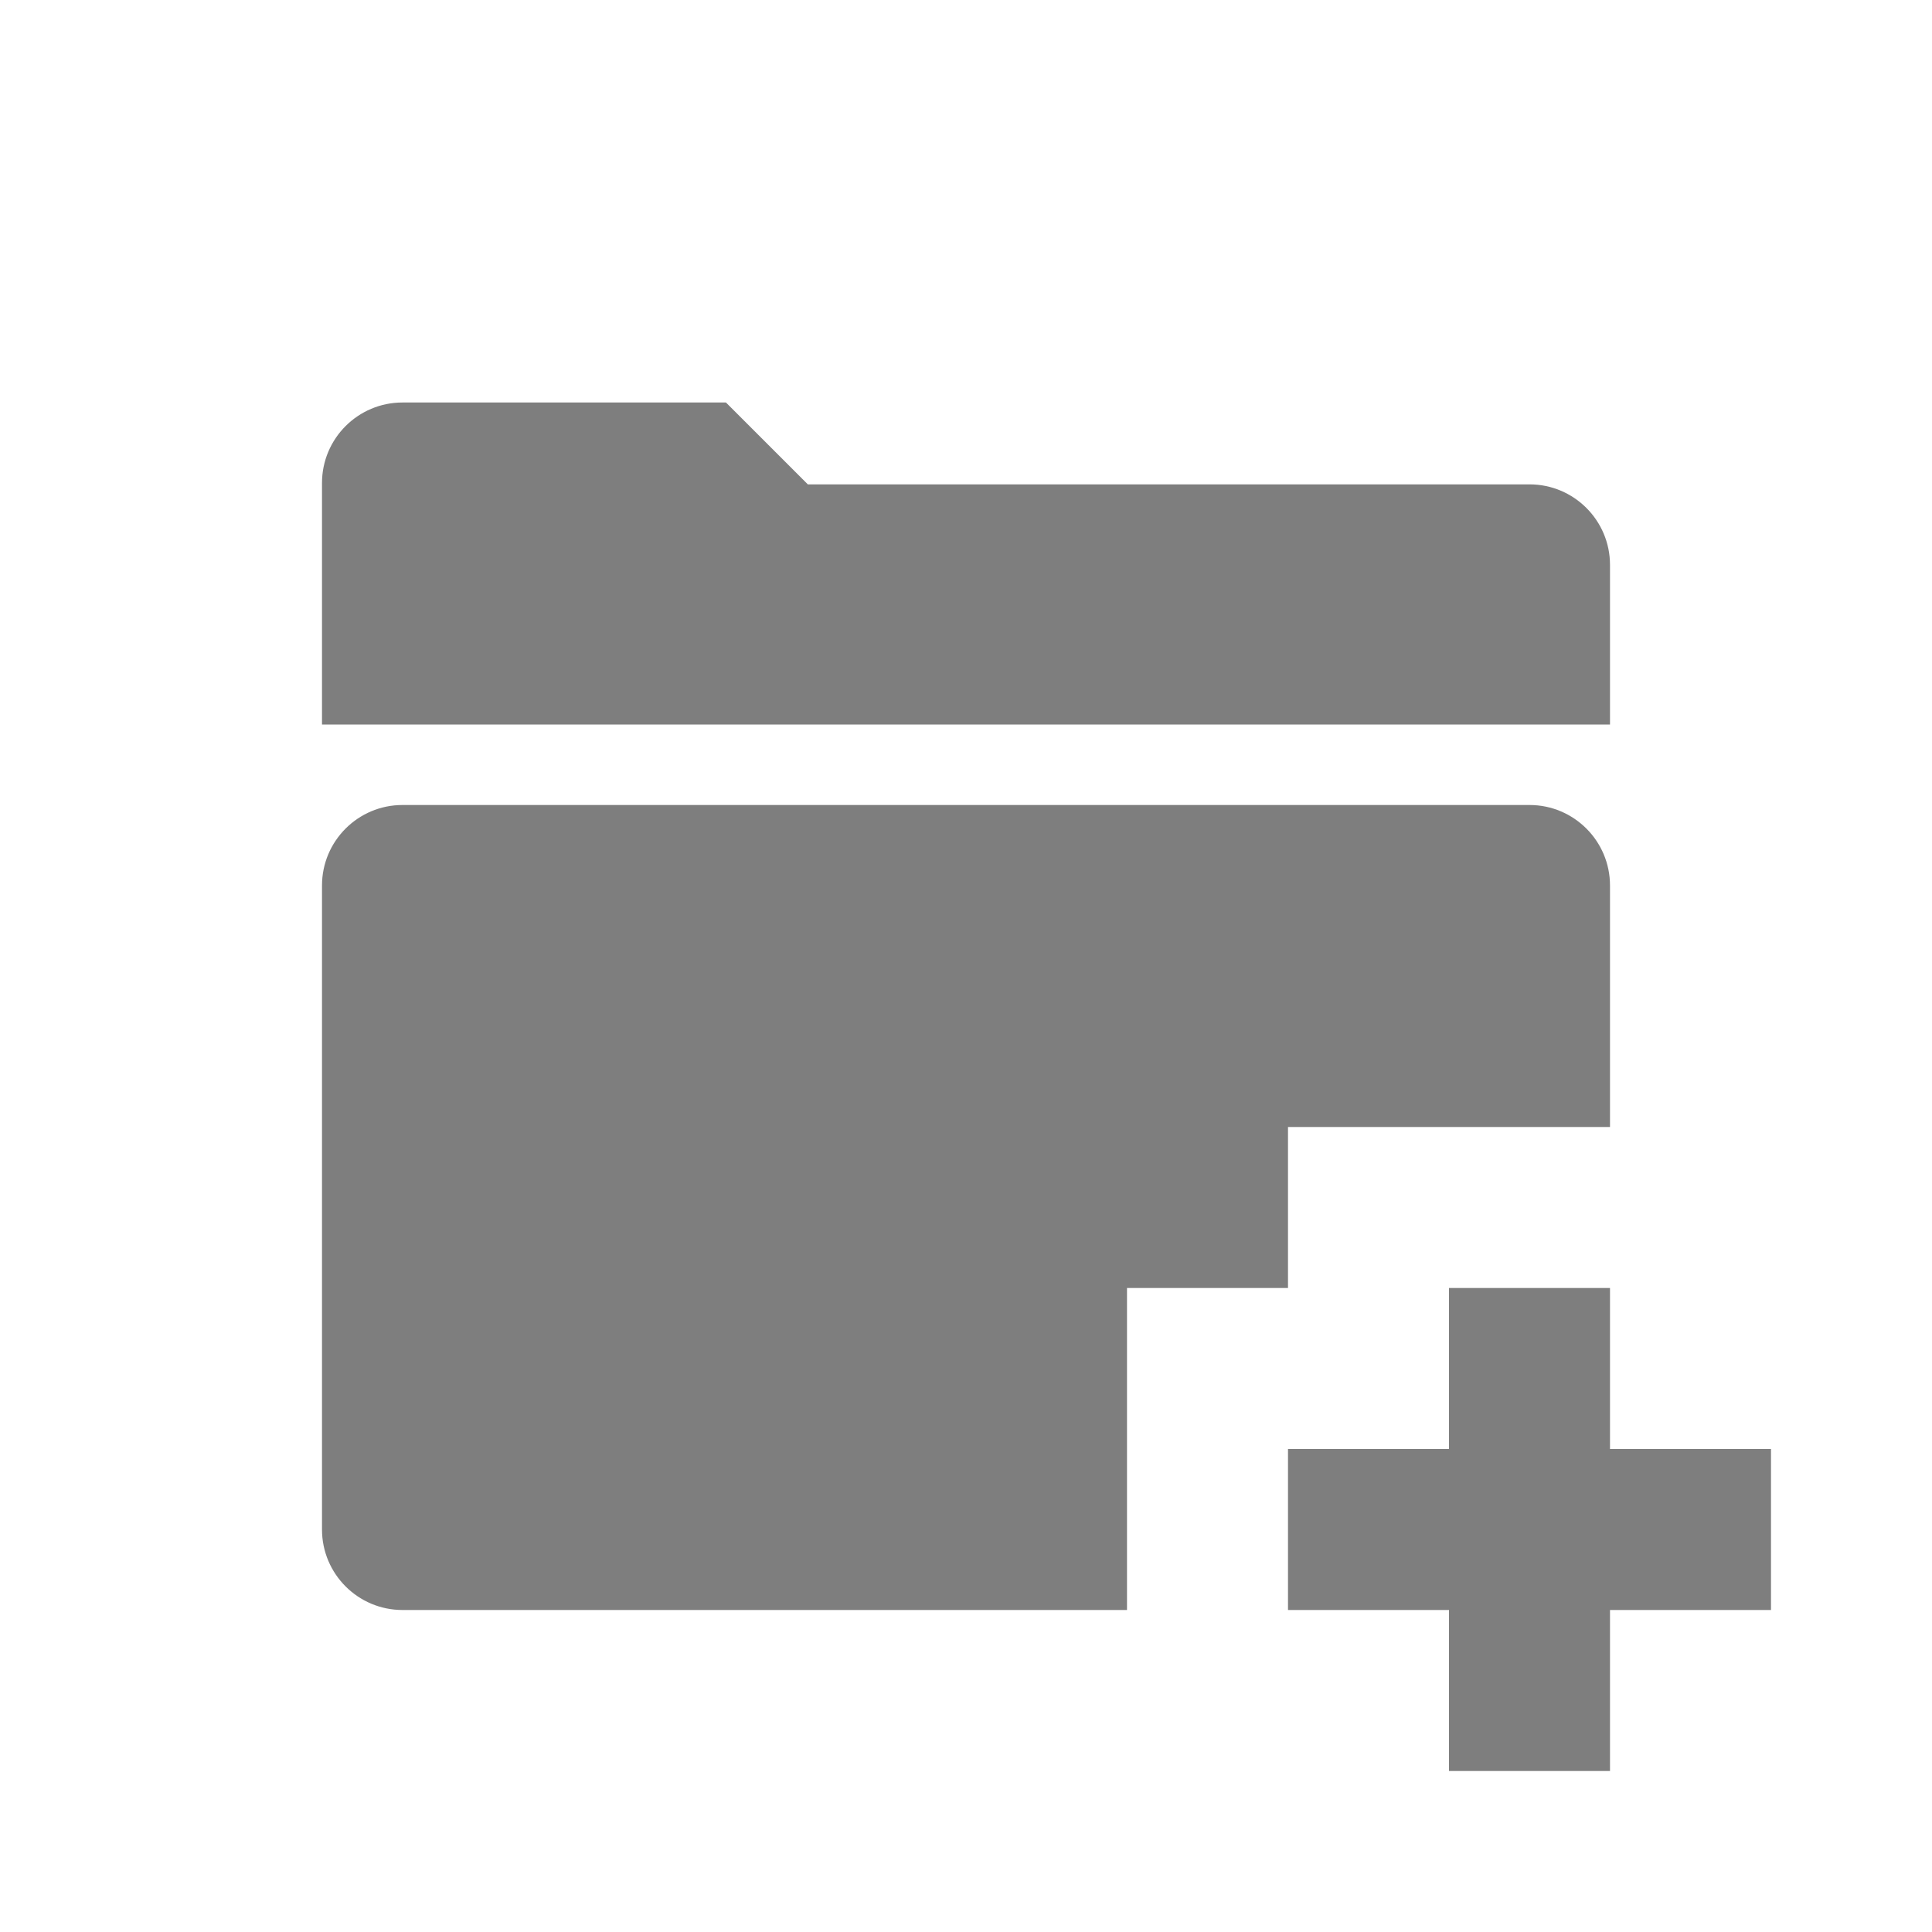 <svg width="24" height="24" viewBox="0 0 24 24" fill="none" xmlns="http://www.w3.org/2000/svg">
<g id="icon / 24-cont / content / new-folder-24">
<path id="new-folder-24" fill-rule="evenodd" clip-rule="evenodd" d="M5 5C4.448 5 4 5.448 4 6V9H20V7.017C20 6.465 19.552 6.017 19 6.017H10.035L9.018 5H5ZM5 10C4.448 10 4 10.448 4 11V19C4 19.552 4.448 20 5 20H14V16H16V14H20V11C20 10.448 19.552 10 19 10H5ZM18 20H16V18H18V16H20V18H22V20H20V22H18V20Z" fill="#7E7E7E"/>
</g>
</svg>
